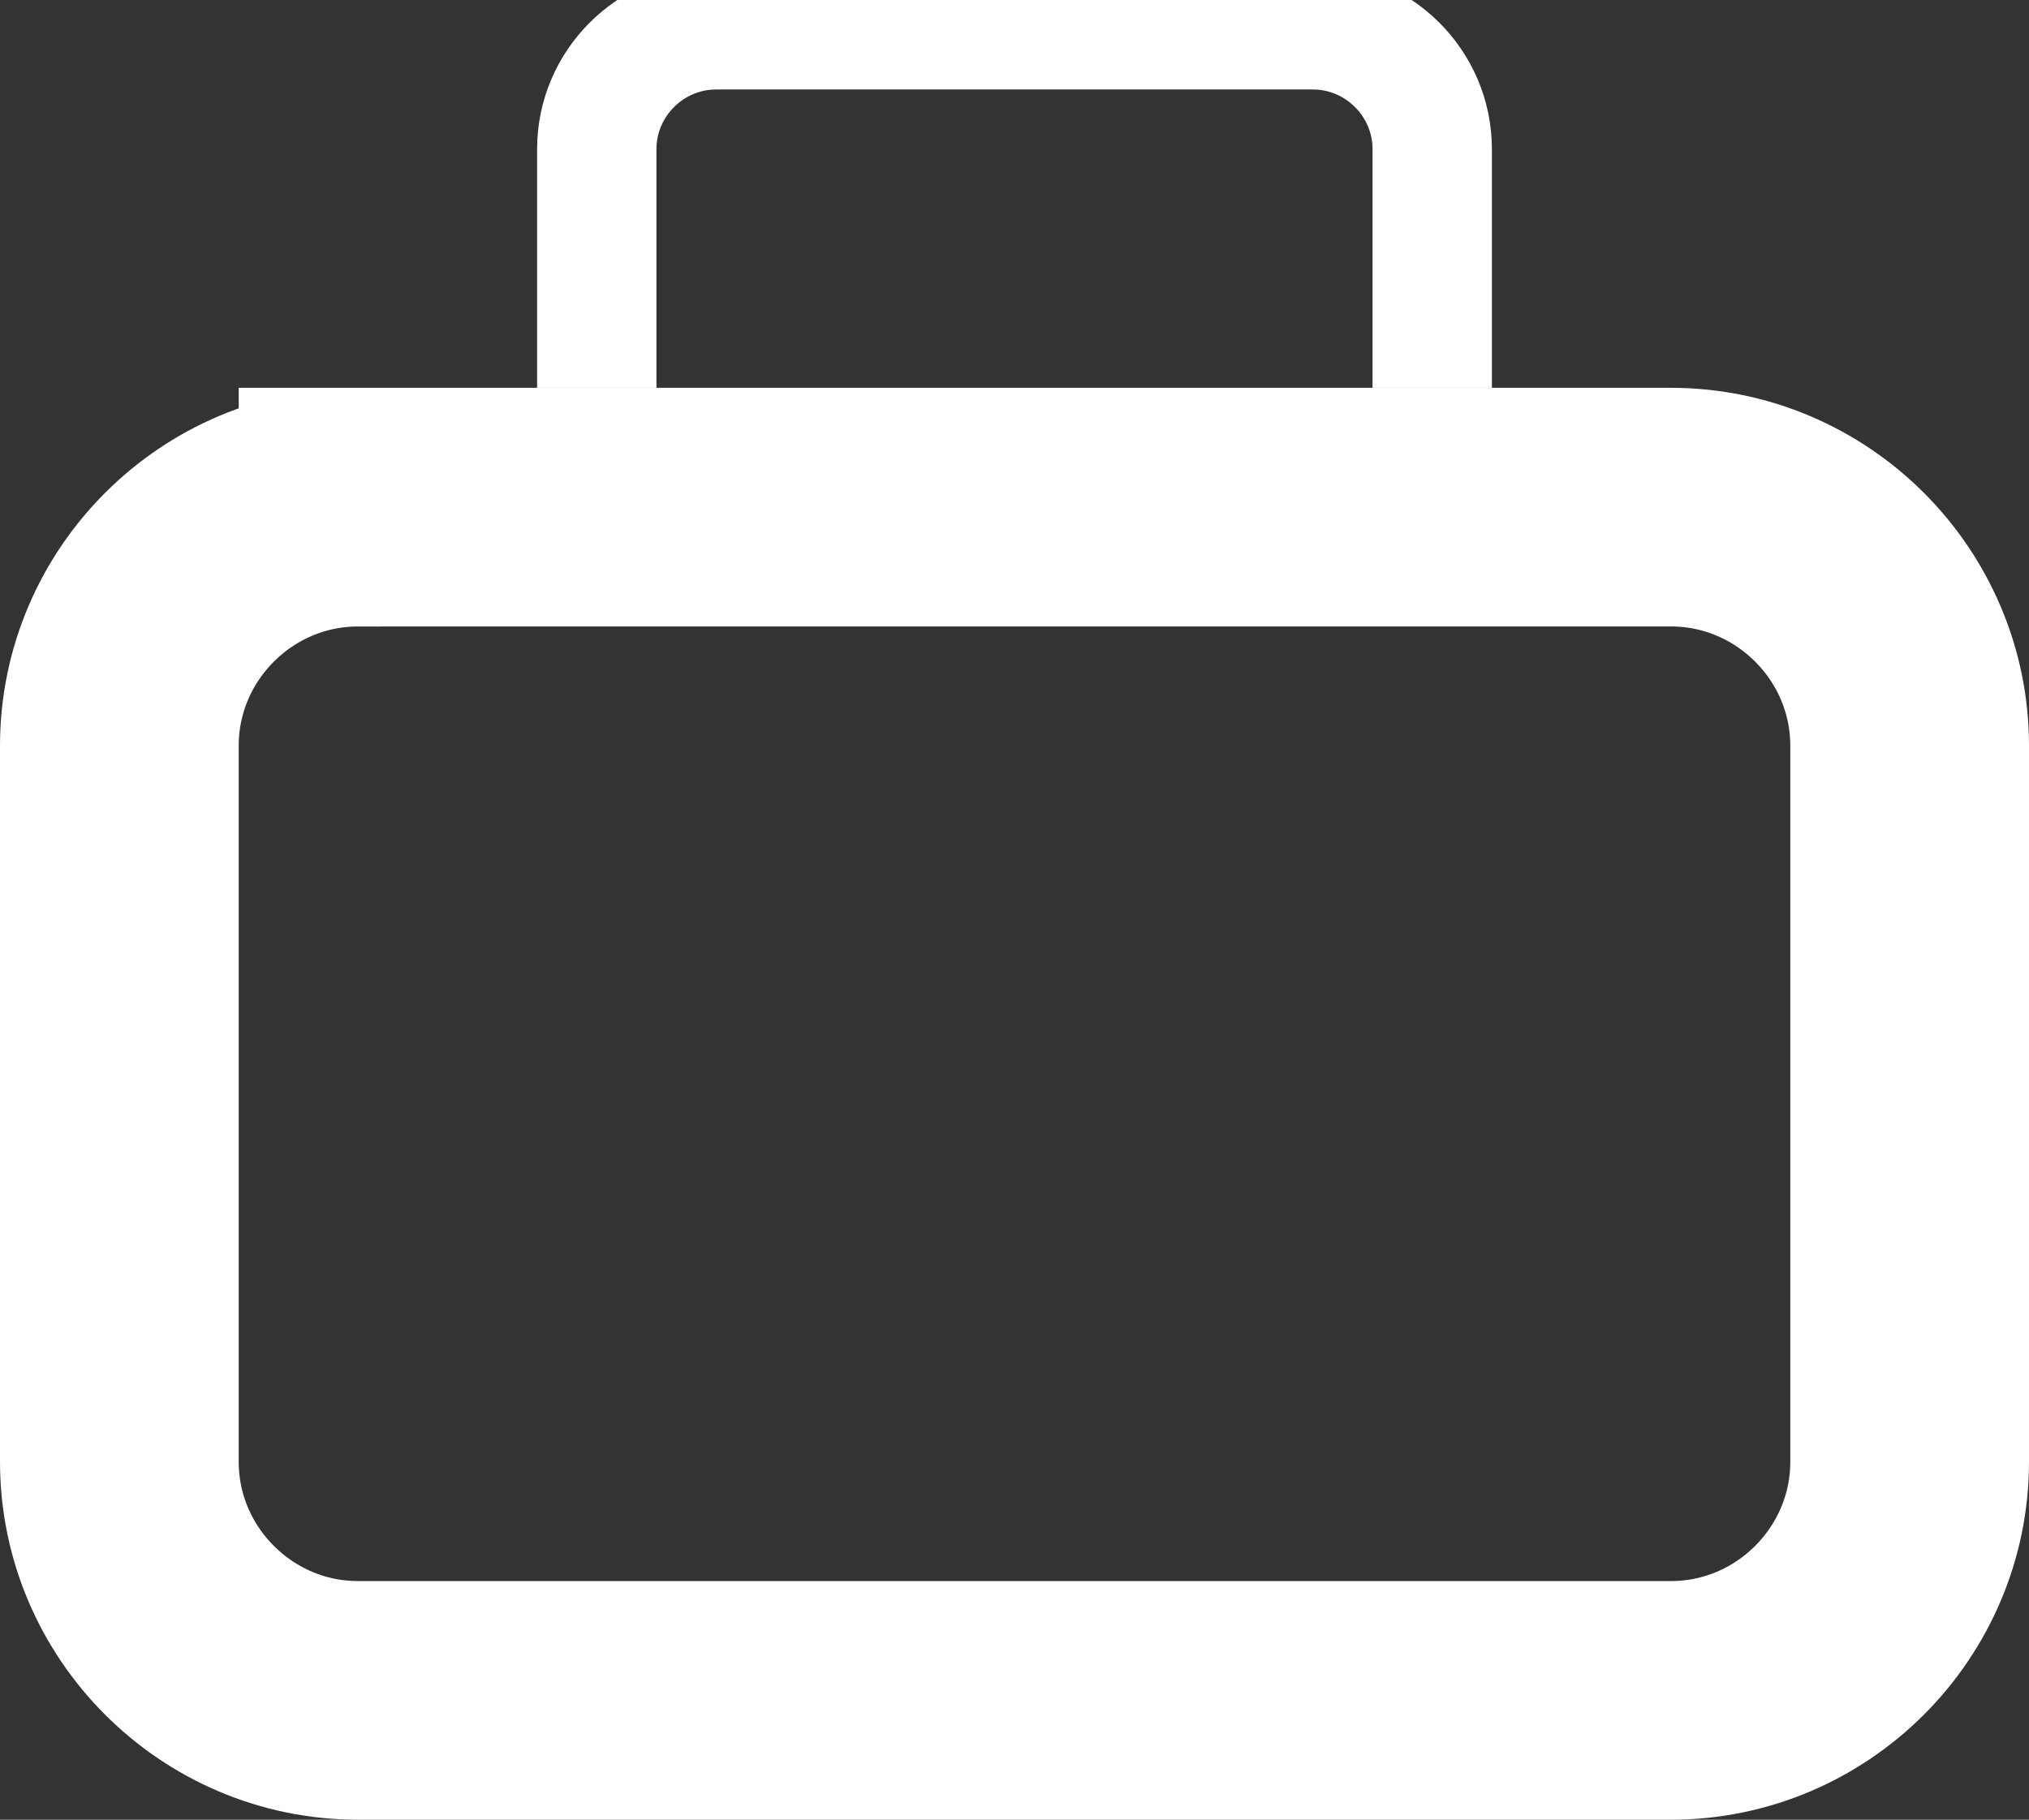 <svg xmlns="http://www.w3.org/2000/svg" viewBox="0 0 17 15.25">
  <rect x="0" y="0" width="17" height="15.25" fill="#333333" stroke="none"/>
  <path class="colored-stroke" fill="none" stroke="#fff" stroke-miterlimit="50" d="M5 3.25v-2c0-.55.45-1 1-1h5c.55 0 1 .45 1 1v2" stroke-dasharray="0"/>
  <path class="colored-stroke" fill="none" stroke="#fff" stroke-width="2" stroke-miterlimit="50" d="M3 4.25h11c1.1 0 2 .9 2 2v6c0 1.1-.9 2-2 2H3c-1.1 0-2-.9-2-2v-6c0-1.1.9-2 2-2z" stroke-dasharray="0"/>
</svg>
